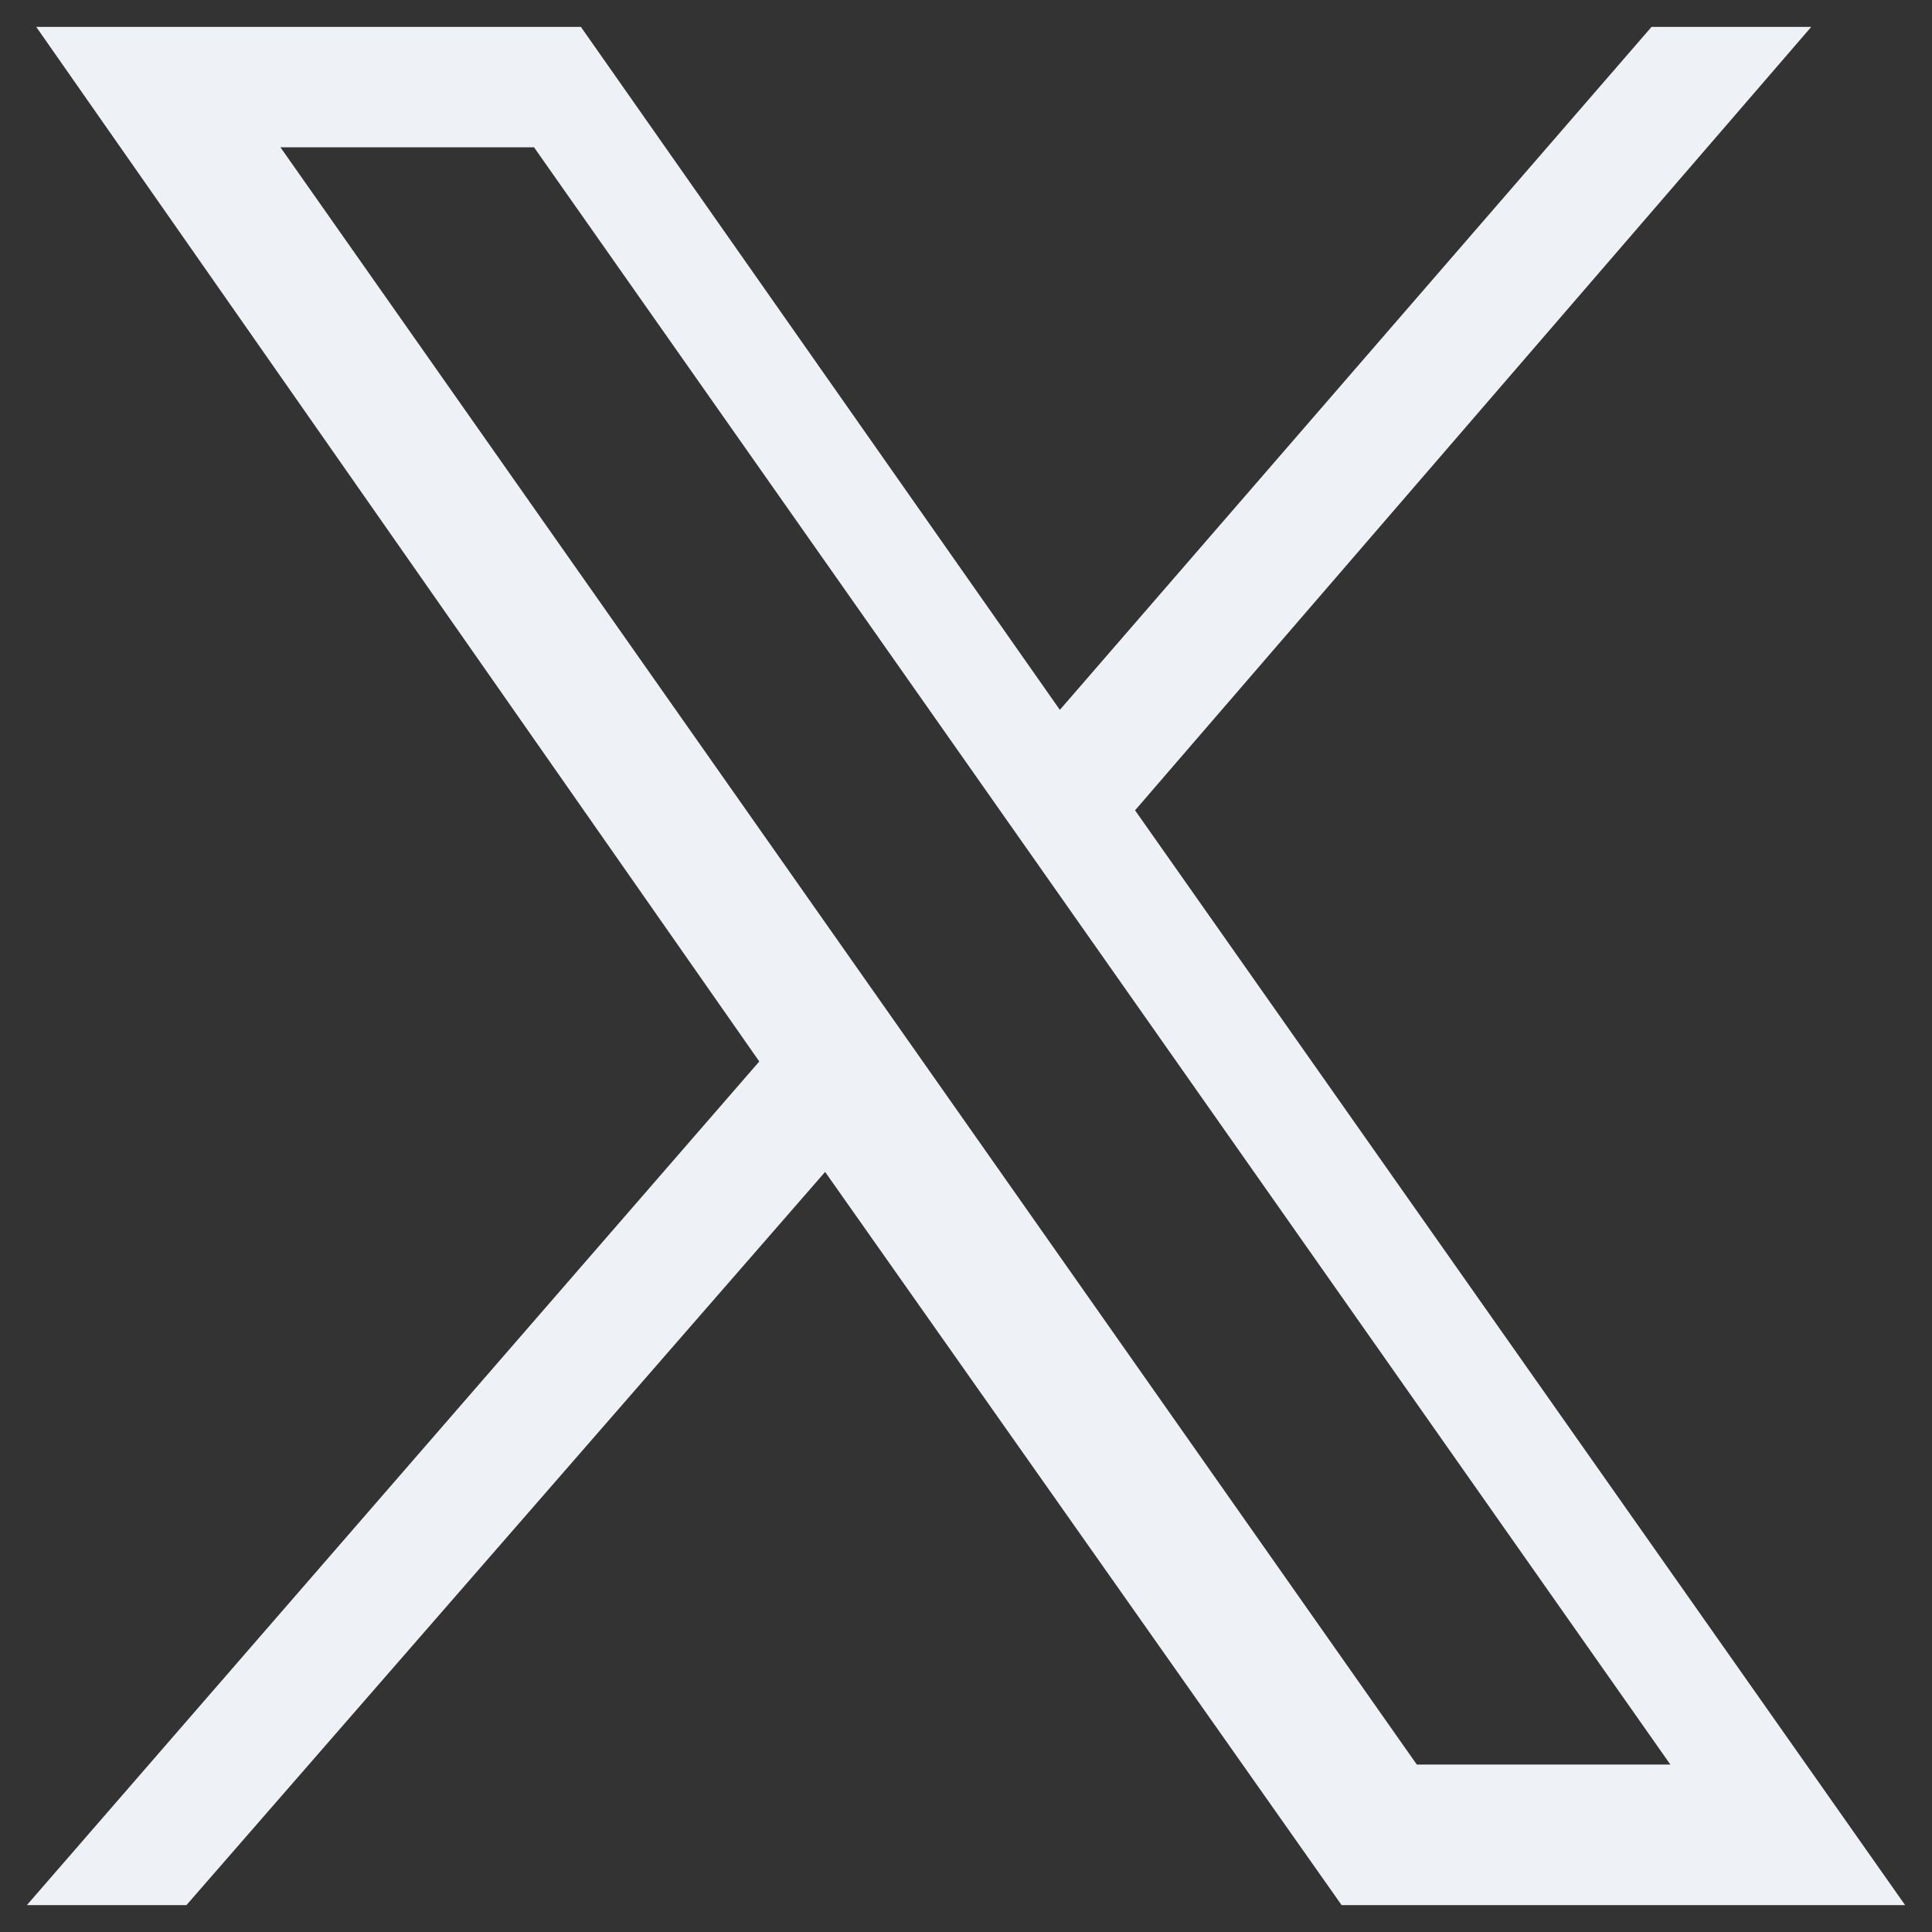 <svg width="12" height="12" viewBox="0 0 12 12" fill="none" xmlns="http://www.w3.org/2000/svg">
<rect x="0" y="0" width="12" height="12" fill="#333333" stroke="none"/>
<path d="M0.225 0.167L4.716 6.593L0.167 11.833H1.158L5.125 7.279L8.333 11.833H11.833L7.05 5.033L11.25 0.167H10.258L6.583 4.409L3.608 0.167H0.225ZM1.742 0.915H3.317L10.375 10.96H8.8L1.742 0.915Z" fill="#EEF1F6"/>
</svg>
